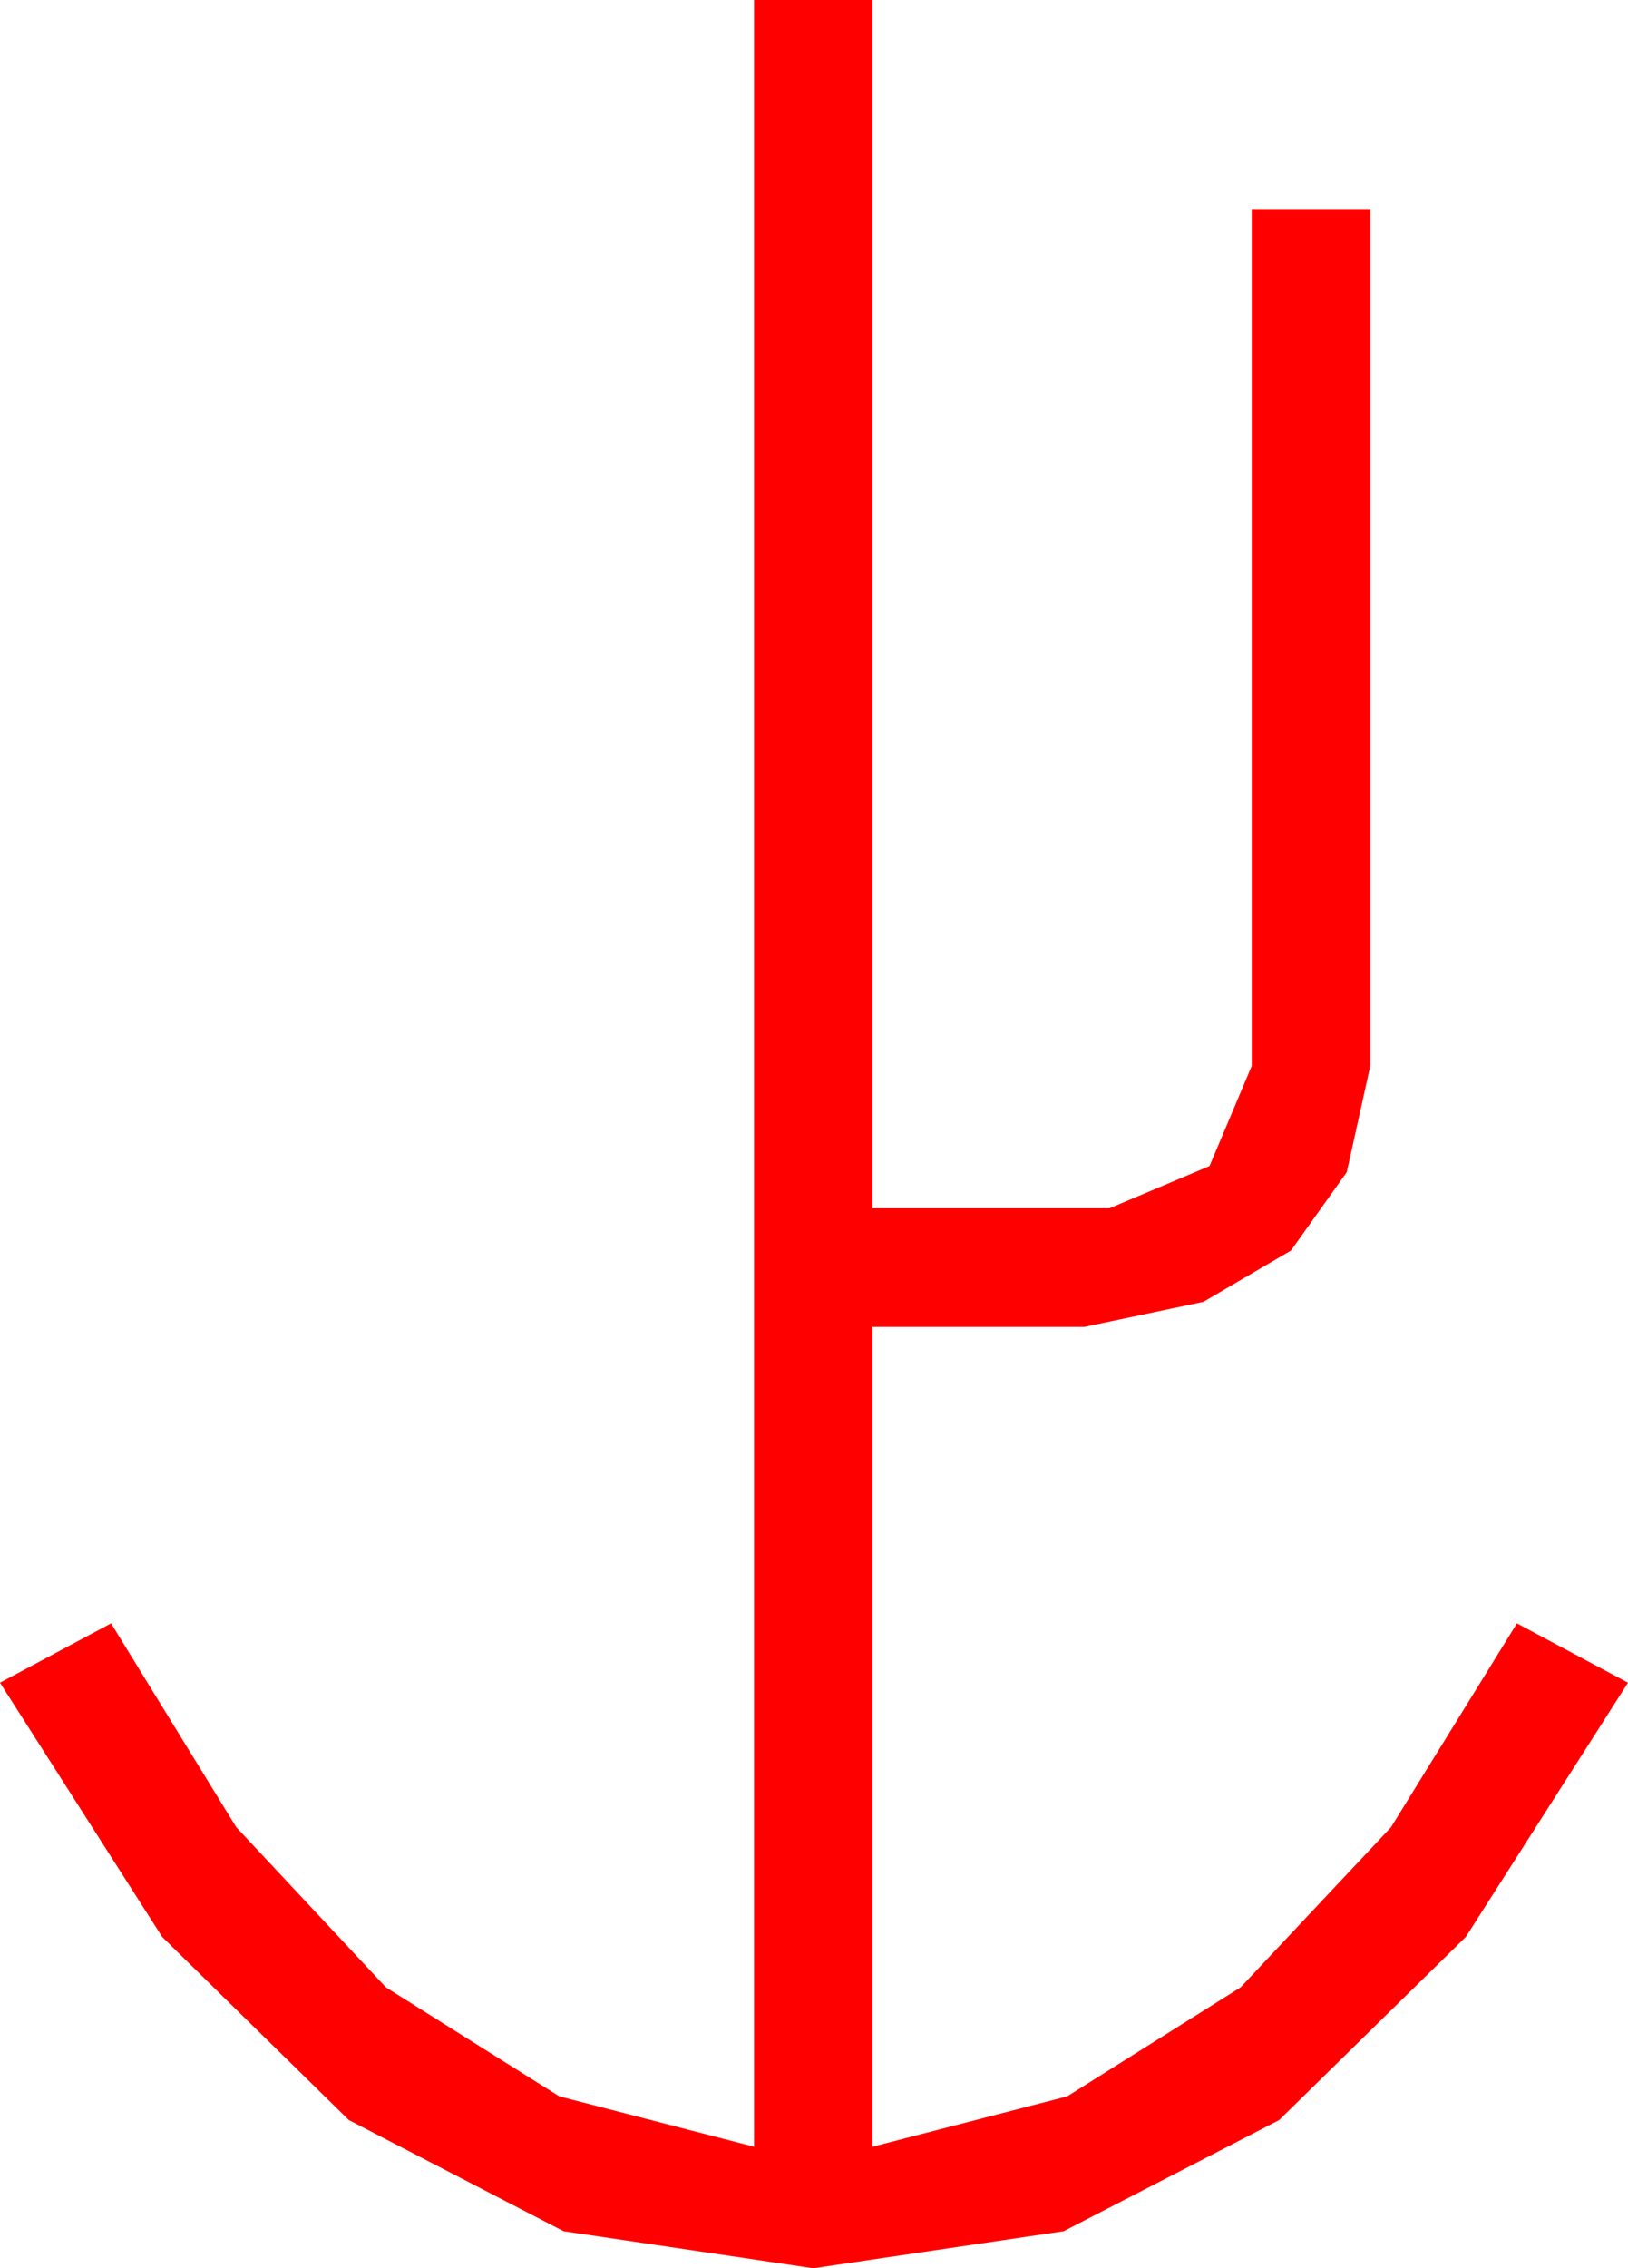 <?xml version="1.0" encoding="utf-8"?>
<!DOCTYPE svg PUBLIC "-//W3C//DTD SVG 1.1//EN" "http://www.w3.org/Graphics/SVG/1.1/DTD/svg11.dtd">
<svg width="32.197" height="44.824" xmlns="http://www.w3.org/2000/svg" xmlns:xlink="http://www.w3.org/1999/xlink" xmlns:xml="http://www.w3.org/XML/1998/namespace" version="1.1">
  <g>
    <g>
      <path style="fill:#FF0000;fill-opacity:1" d="M14.912,0L17.256,0 17.256,23.877 21.943,23.877 23.921,23.042 24.756,21.064 24.756,4.131 27.1,4.131 27.1,21.064 26.635,23.163 25.532,24.712 23.8,25.726 21.445,26.221 17.256,26.221 17.256,42.422 21.108,41.426 24.536,39.272 27.51,36.108 30,32.08 32.197,33.252 28.989,38.276 25.298,41.895 21.035,44.092 16.084,44.824 11.147,44.092 6.899,41.895 3.208,38.276 0,33.252 2.197,32.08 4.673,36.108 7.632,39.272 11.06,41.426 14.912,42.422 14.912,0z" />
    </g>
  </g>
</svg>